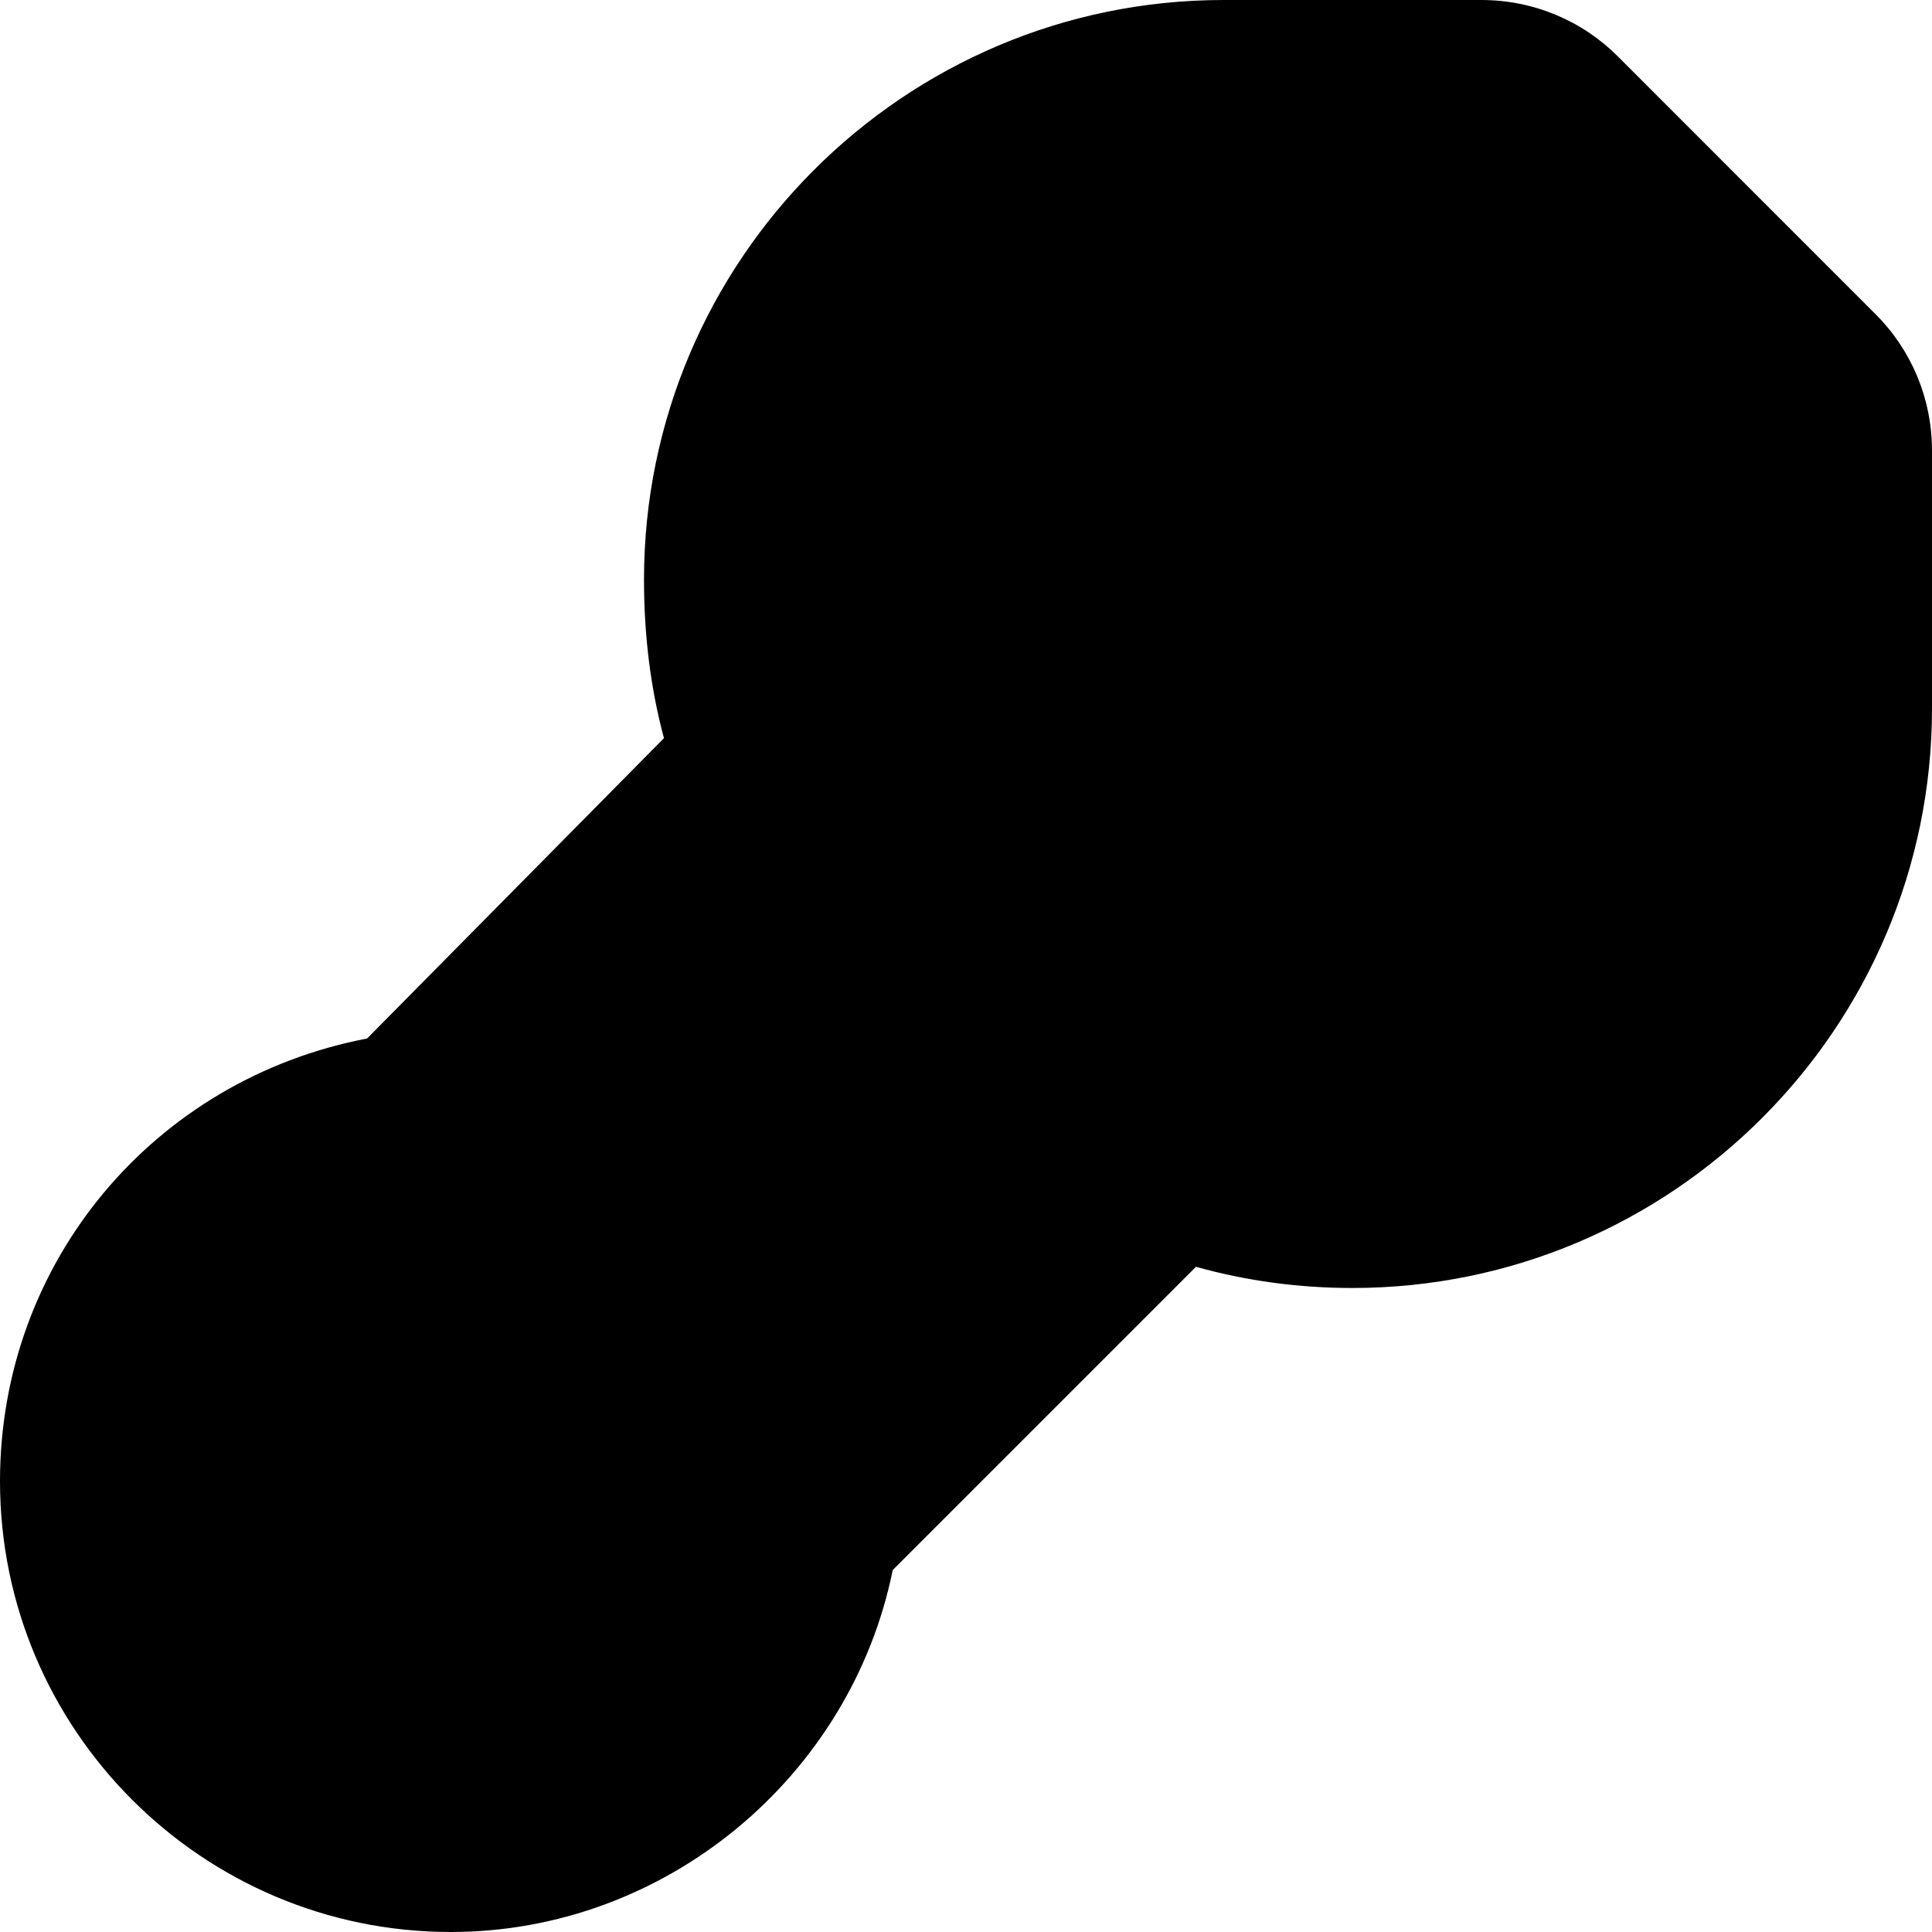 <?xml version="1.0" encoding="iso-8859-1"?>
<!-- Generator: Adobe Illustrator 22.0.1, SVG Export Plug-In . SVG Version: 6.00 Build 0)  -->
<svg version="1.1" id="Layer_1" xmlns="http://www.w3.org/2000/svg" xmlns:xlink="http://www.w3.org/1999/xlink" x="0px" y="0px"
	 viewBox="0 0 30 30" style="enable-background:new 0 0 30 30;" xml:space="preserve">
<path d="M7,30c-3.86,0-7-3.14-7-7c0-3.413,2.4-6.243,5.7-6.874l4.61-4.664C10.104,10.698,10,9.874,10,9c0-4.962,4.038-9,9-9h4
	c0.816,0,1.571,0.324,2.121,0.875c0.28,0.28,3.724,3.725,4.004,4.005C29.676,5.43,30,6.185,30,7v4c0,4.962-4.038,9-9,9
	c-0.833,0-1.645-0.11-2.429-0.329l-4.709,4.709C13.213,27.588,10.337,30,7,30z"/>
</svg>
